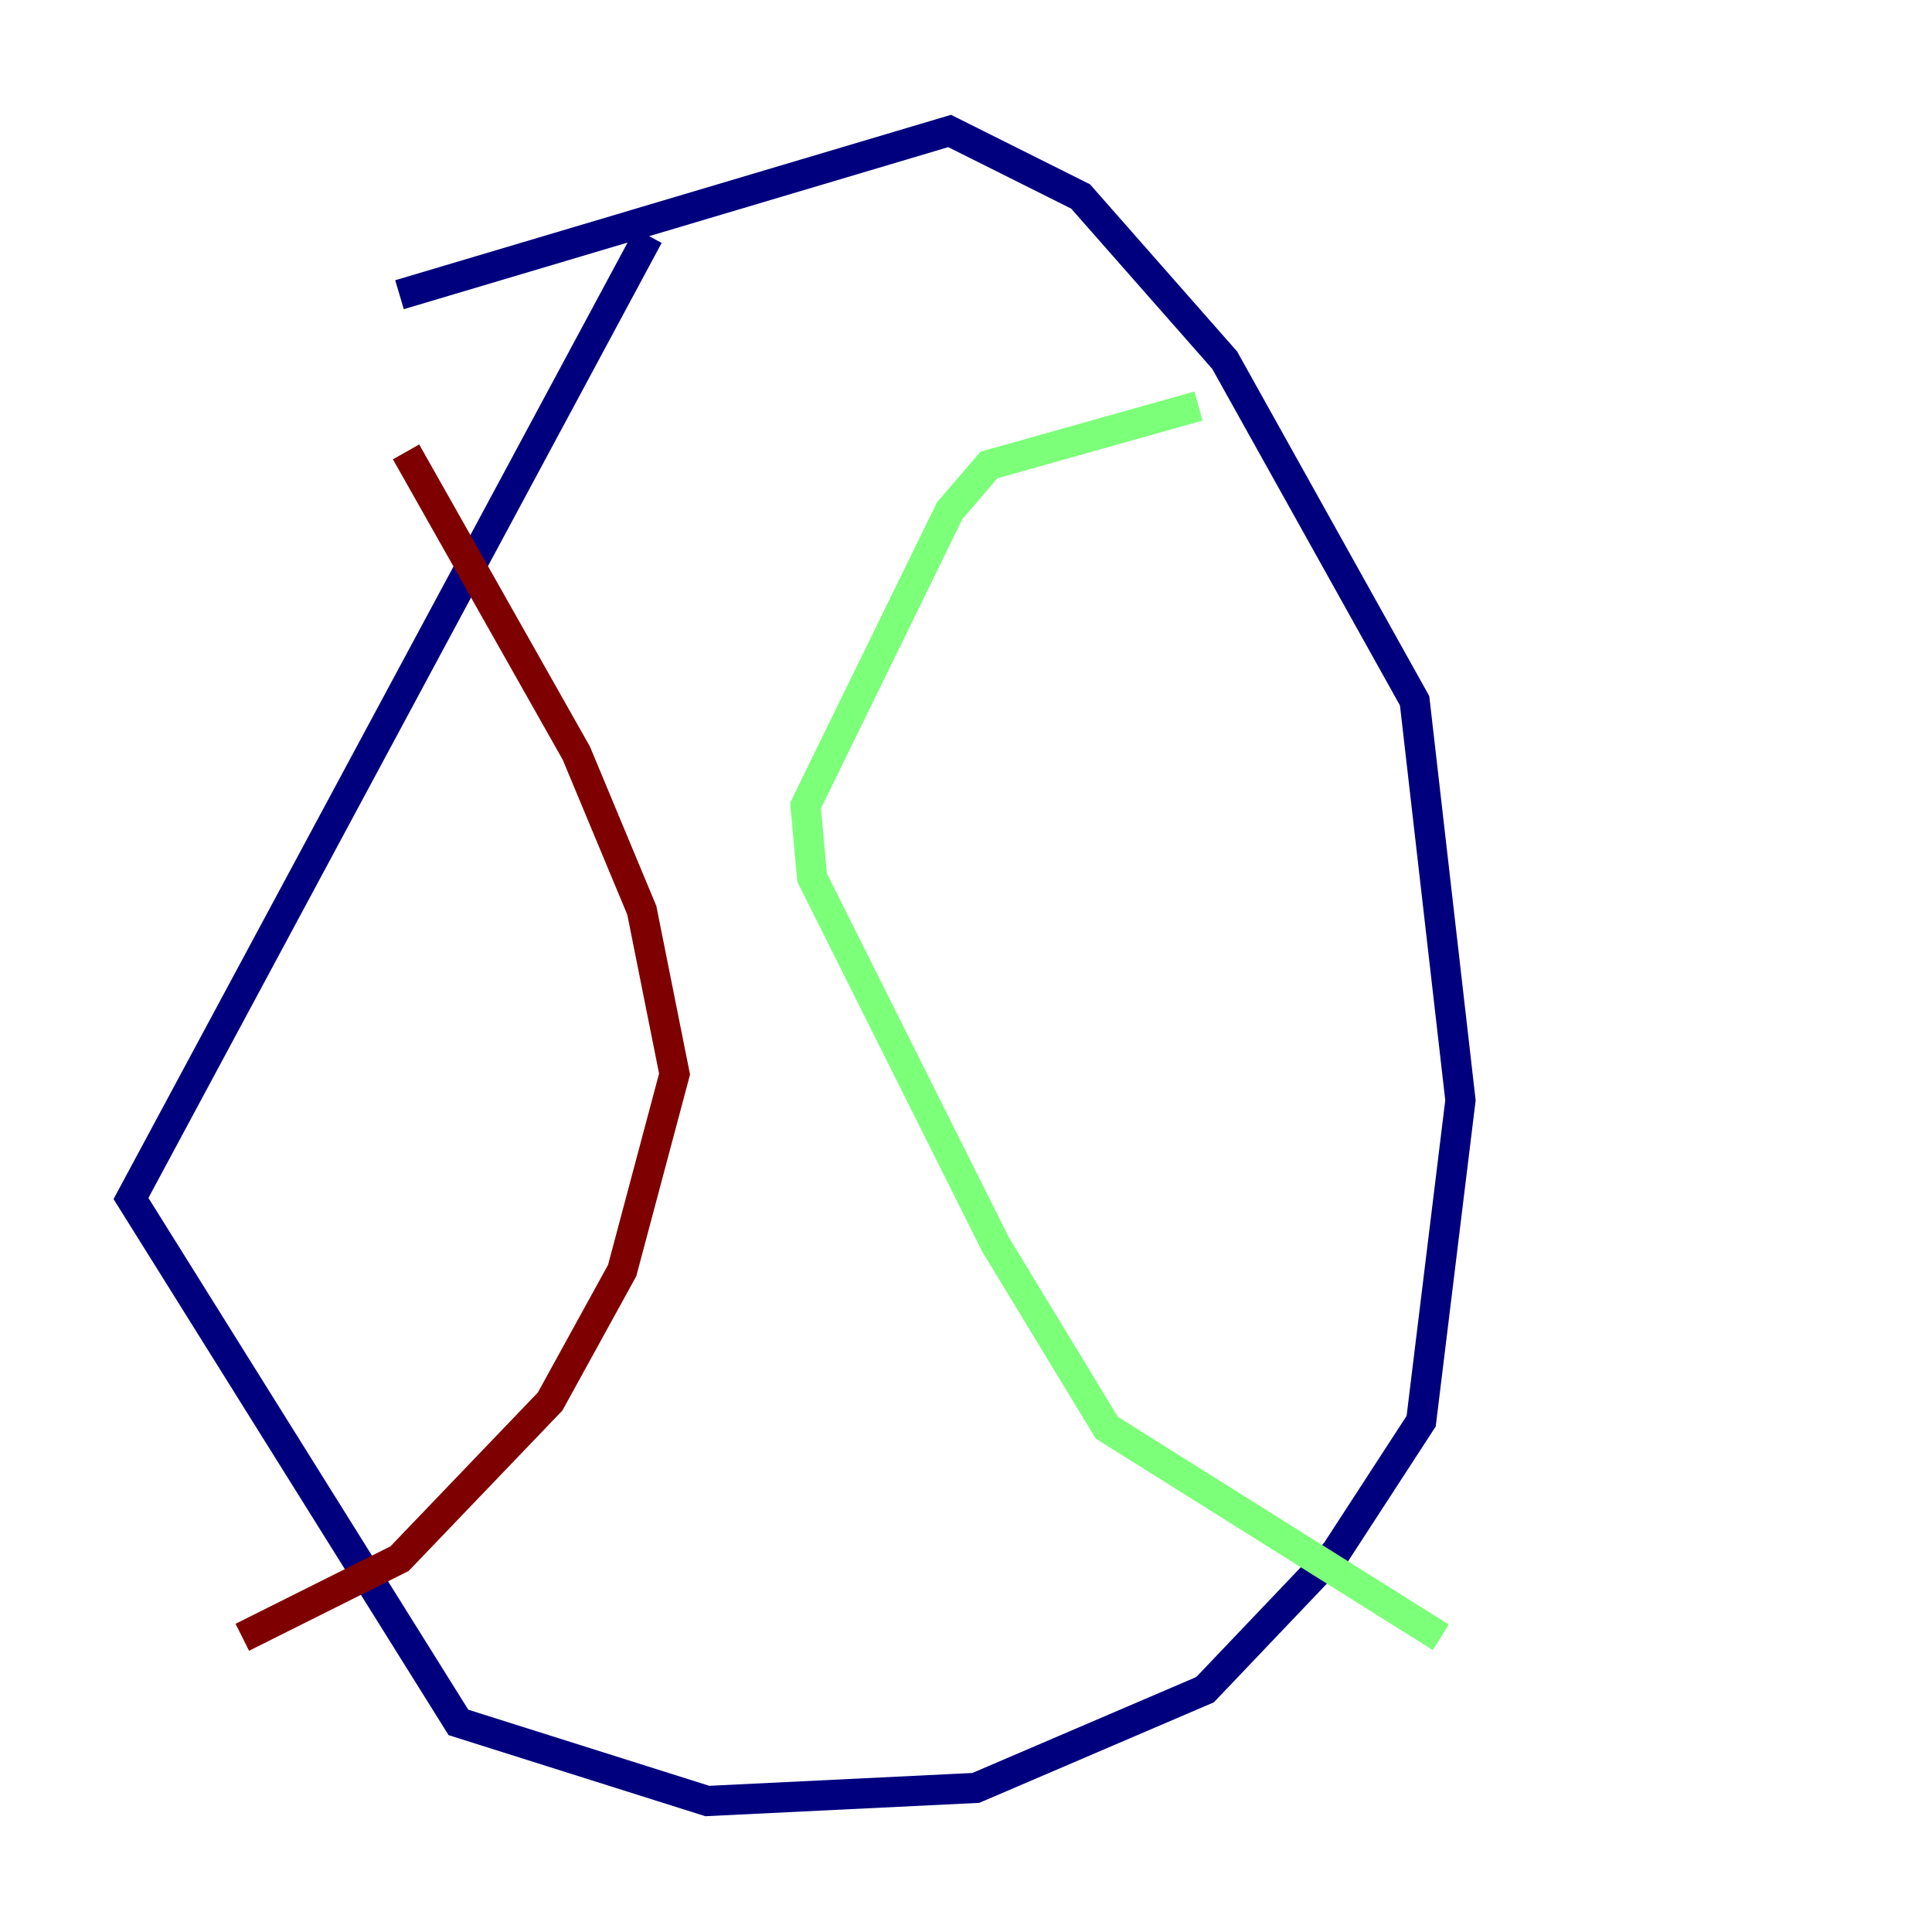 <?xml version="1.0" encoding="utf-8" ?>
<svg baseProfile="tiny" height="128" version="1.2" viewBox="0,0,128,128" width="128" xmlns="http://www.w3.org/2000/svg" xmlns:ev="http://www.w3.org/2001/xml-events" xmlns:xlink="http://www.w3.org/1999/xlink"><defs /><polyline fill="none" points="42.956,15.62 8.678,79.403 30.373,114.115 46.861,119.322 64.651,118.454 79.837,111.946 88.515,102.834 94.156,94.156 96.759,72.895 93.722,46.427 81.139,23.864 71.593,13.017 62.915,8.678 26.468,19.525" stroke="#00007f" stroke-width="2" /><polyline fill="none" points="79.403,26.902 65.519,30.807 62.915,33.844 53.37,53.37 53.803,58.142 65.953,82.441 73.329,94.59 95.458,108.475" stroke="#7cff79" stroke-width="2" /><polyline fill="none" points="26.902,29.939 38.183,49.898 42.522,60.312 44.691,71.159 41.22,84.176 36.447,92.854 26.468,103.268 16.054,108.475" stroke="#7f0000" stroke-width="2" /></svg>